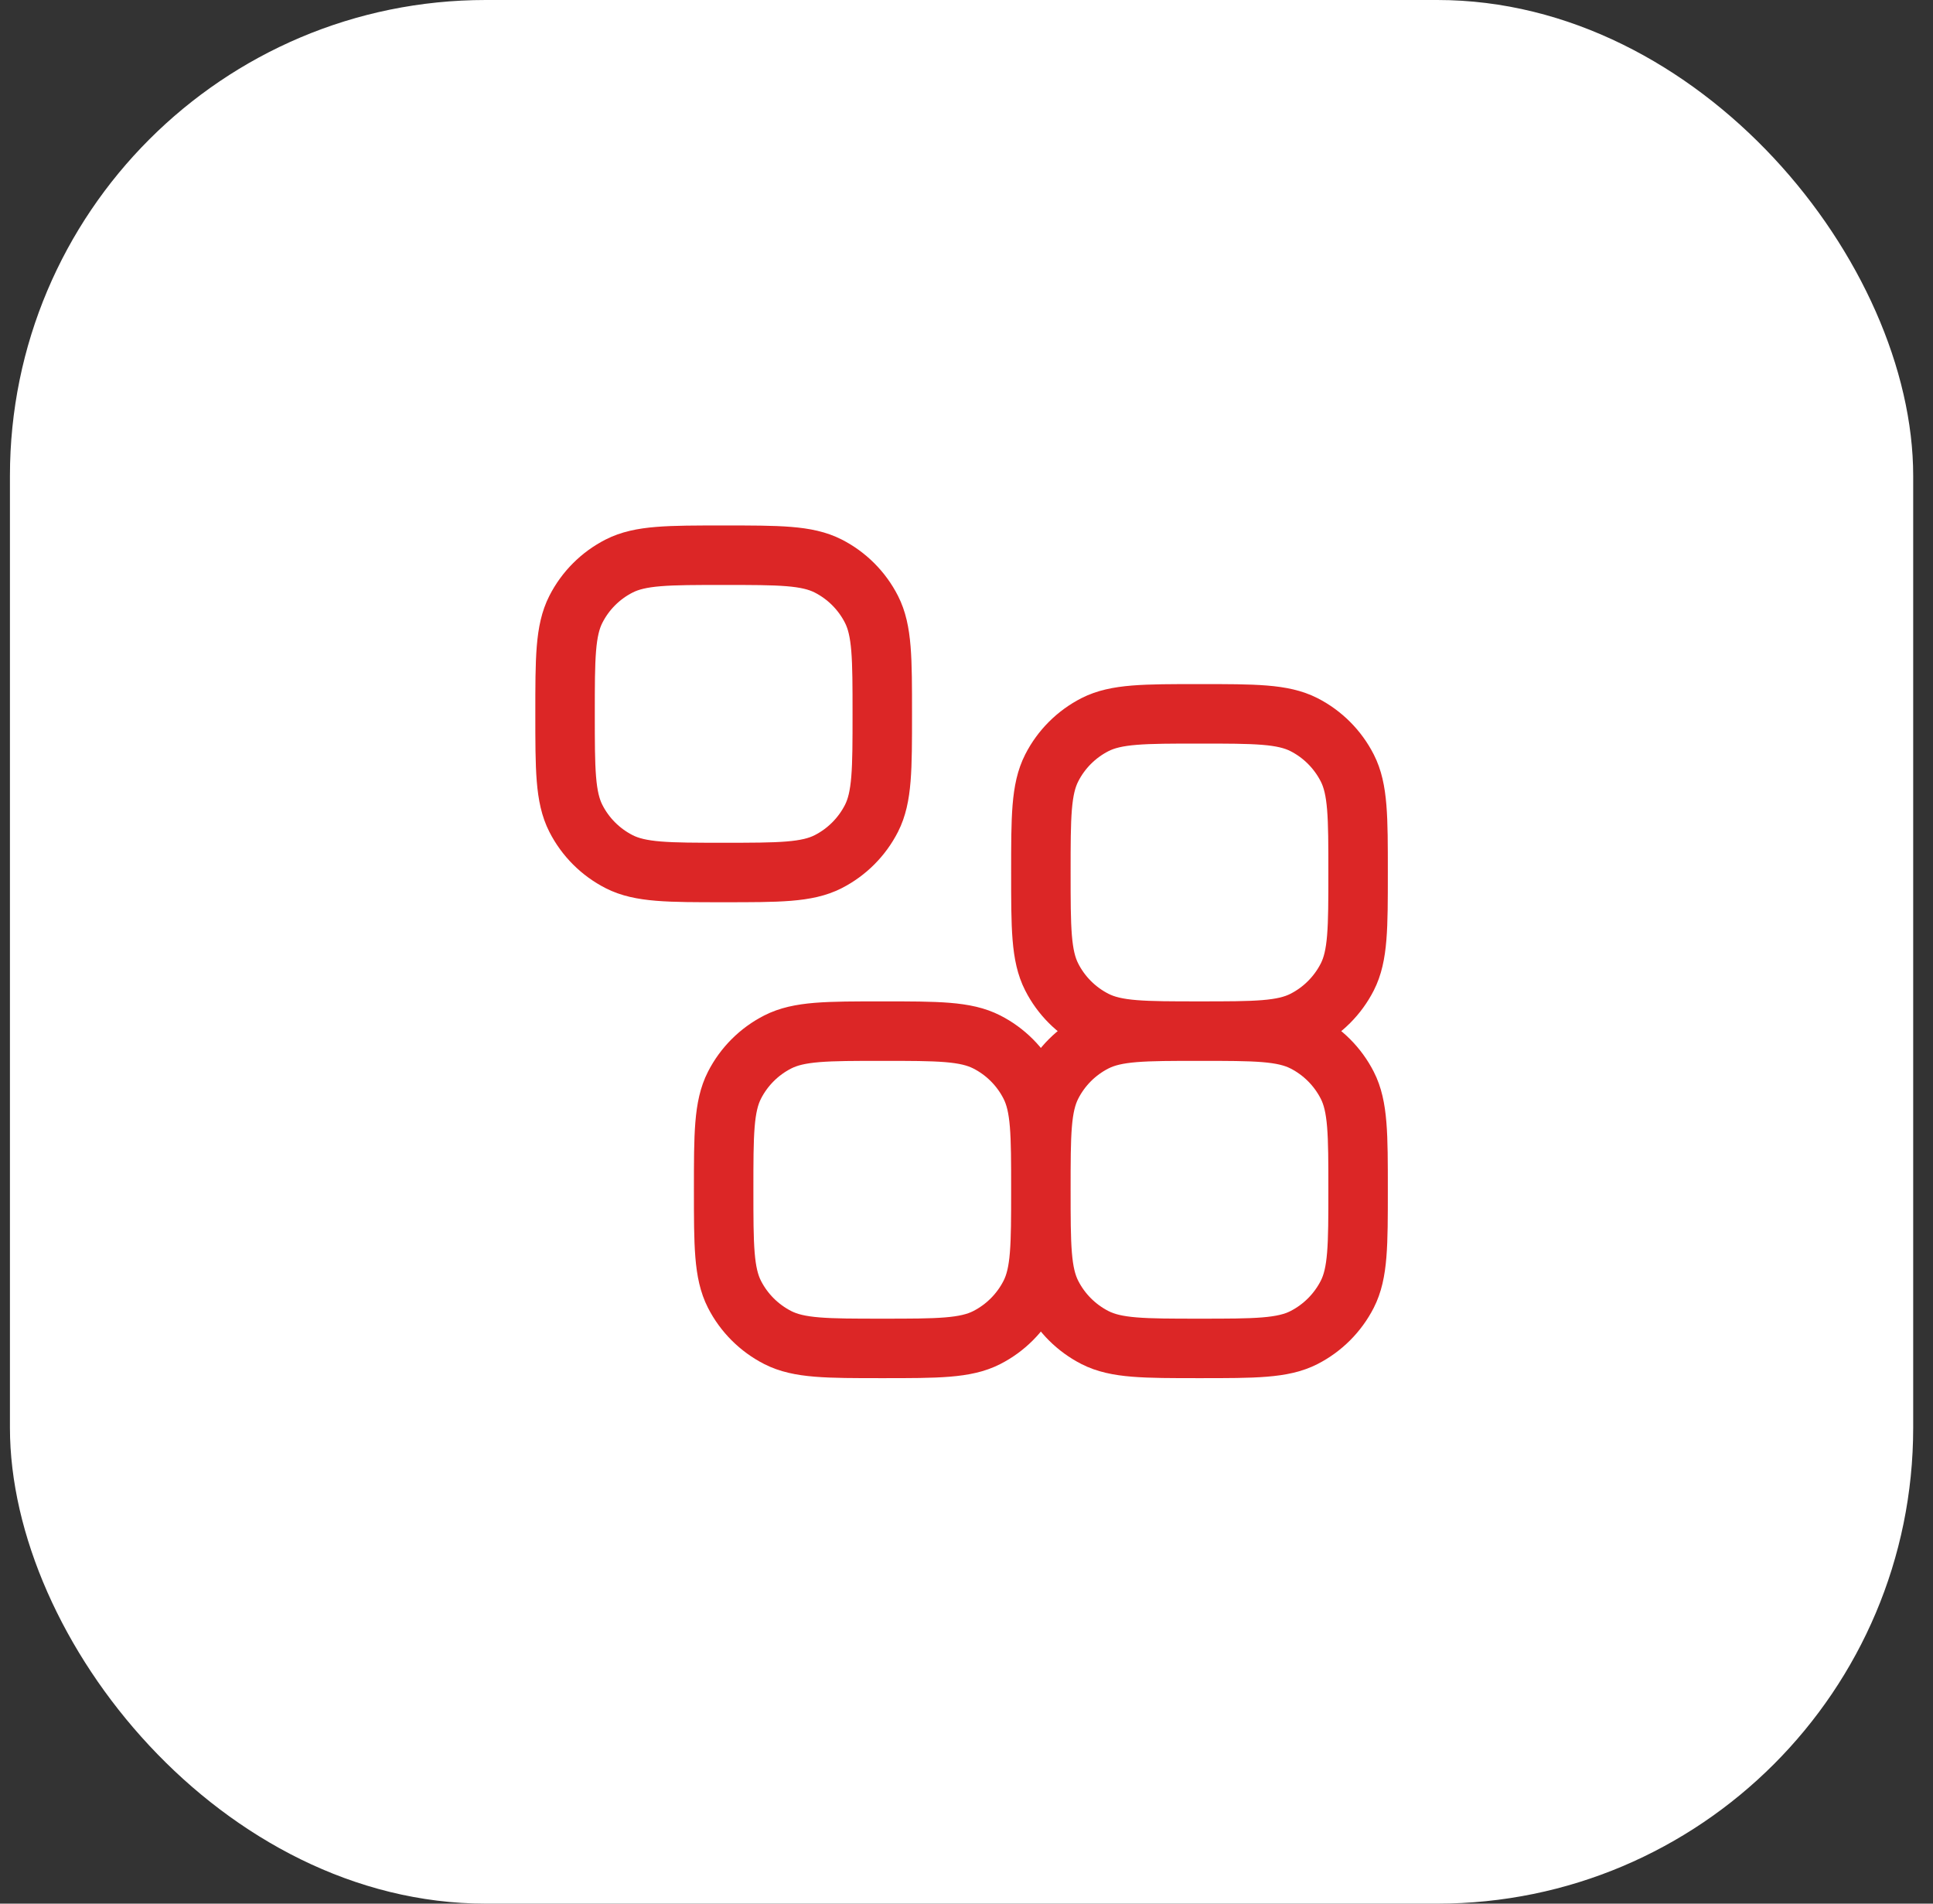 <svg width="65" height="64" viewBox="0 0 65 64" fill="none" xmlns="http://www.w3.org/2000/svg">
<rect x="0" y="0" width="65" height="64" fill="#333333" stroke="none"/>
<rect x="0.334" width="64" height="64" rx="16" fill="white"/>
<path d="M35.001 39.999C35.001 41.866 35.001 42.799 35.365 43.513C35.684 44.139 36.194 44.649 36.821 44.969C37.534 45.333 38.468 45.333 40.334 45.333C42.201 45.333 43.134 45.333 43.848 44.969C44.474 44.649 44.984 44.139 45.304 43.513C45.668 42.799 45.668 41.866 45.668 39.999C45.668 38.133 45.668 37.199 45.304 36.486C44.984 35.859 44.474 35.349 43.848 35.03C43.134 34.666 42.201 34.666 40.334 34.666M35.001 39.999C35.001 38.133 35.001 37.199 35.365 36.486C35.684 35.859 36.194 35.349 36.821 35.03C37.534 34.666 38.468 34.666 40.334 34.666M35.001 39.999C35.001 41.866 35.001 42.799 34.637 43.513C34.318 44.139 33.808 44.649 33.181 44.969C32.468 45.333 31.534 45.333 29.668 45.333C27.801 45.333 26.868 45.333 26.154 44.969C25.527 44.649 25.017 44.14 24.697 43.513C24.334 42.799 24.334 41.866 24.334 39.999C24.334 38.133 24.334 37.199 24.697 36.486C25.017 35.859 25.527 35.349 26.154 35.03C26.868 34.666 27.801 34.666 29.668 34.666C31.534 34.666 32.468 34.666 33.181 35.03C33.808 35.349 34.318 35.859 34.637 36.486C35.001 37.199 35.001 38.133 35.001 39.999ZM40.334 34.666C42.201 34.666 43.134 34.666 43.848 34.302C44.474 33.983 44.984 33.473 45.304 32.846C45.668 32.133 45.668 31.199 45.668 29.333C45.668 27.466 45.668 26.533 45.304 25.819C44.984 25.192 44.475 24.682 43.848 24.362C43.134 23.999 42.201 23.999 40.334 23.999C38.468 23.999 37.534 23.999 36.821 24.362C36.194 24.682 35.684 25.192 35.365 25.819C35.001 26.533 35.001 27.466 35.001 29.333C35.001 31.199 35.001 32.133 35.365 32.846C35.684 33.473 36.194 33.983 36.821 34.302C37.534 34.666 38.468 34.666 40.334 34.666ZM29.668 23.999C29.668 25.866 29.668 26.799 29.305 27.513C28.985 28.14 28.475 28.65 27.848 28.97C27.134 29.333 26.201 29.333 24.334 29.333C22.468 29.333 21.534 29.333 20.821 28.97C20.193 28.65 19.683 28.14 19.364 27.513C19.001 26.799 19.001 25.866 19.001 23.999C19.001 22.133 19.001 21.199 19.364 20.486C19.683 19.858 20.193 19.348 20.821 19.029C21.534 18.666 22.468 18.666 24.334 18.666C26.201 18.666 27.134 18.666 27.848 19.029C28.475 19.348 28.985 19.858 29.305 20.486C29.668 21.199 29.668 22.133 29.668 23.999Z" stroke="#DC2626" stroke-width="2" stroke-linecap="round" stroke-linejoin="round"/>
</svg>
